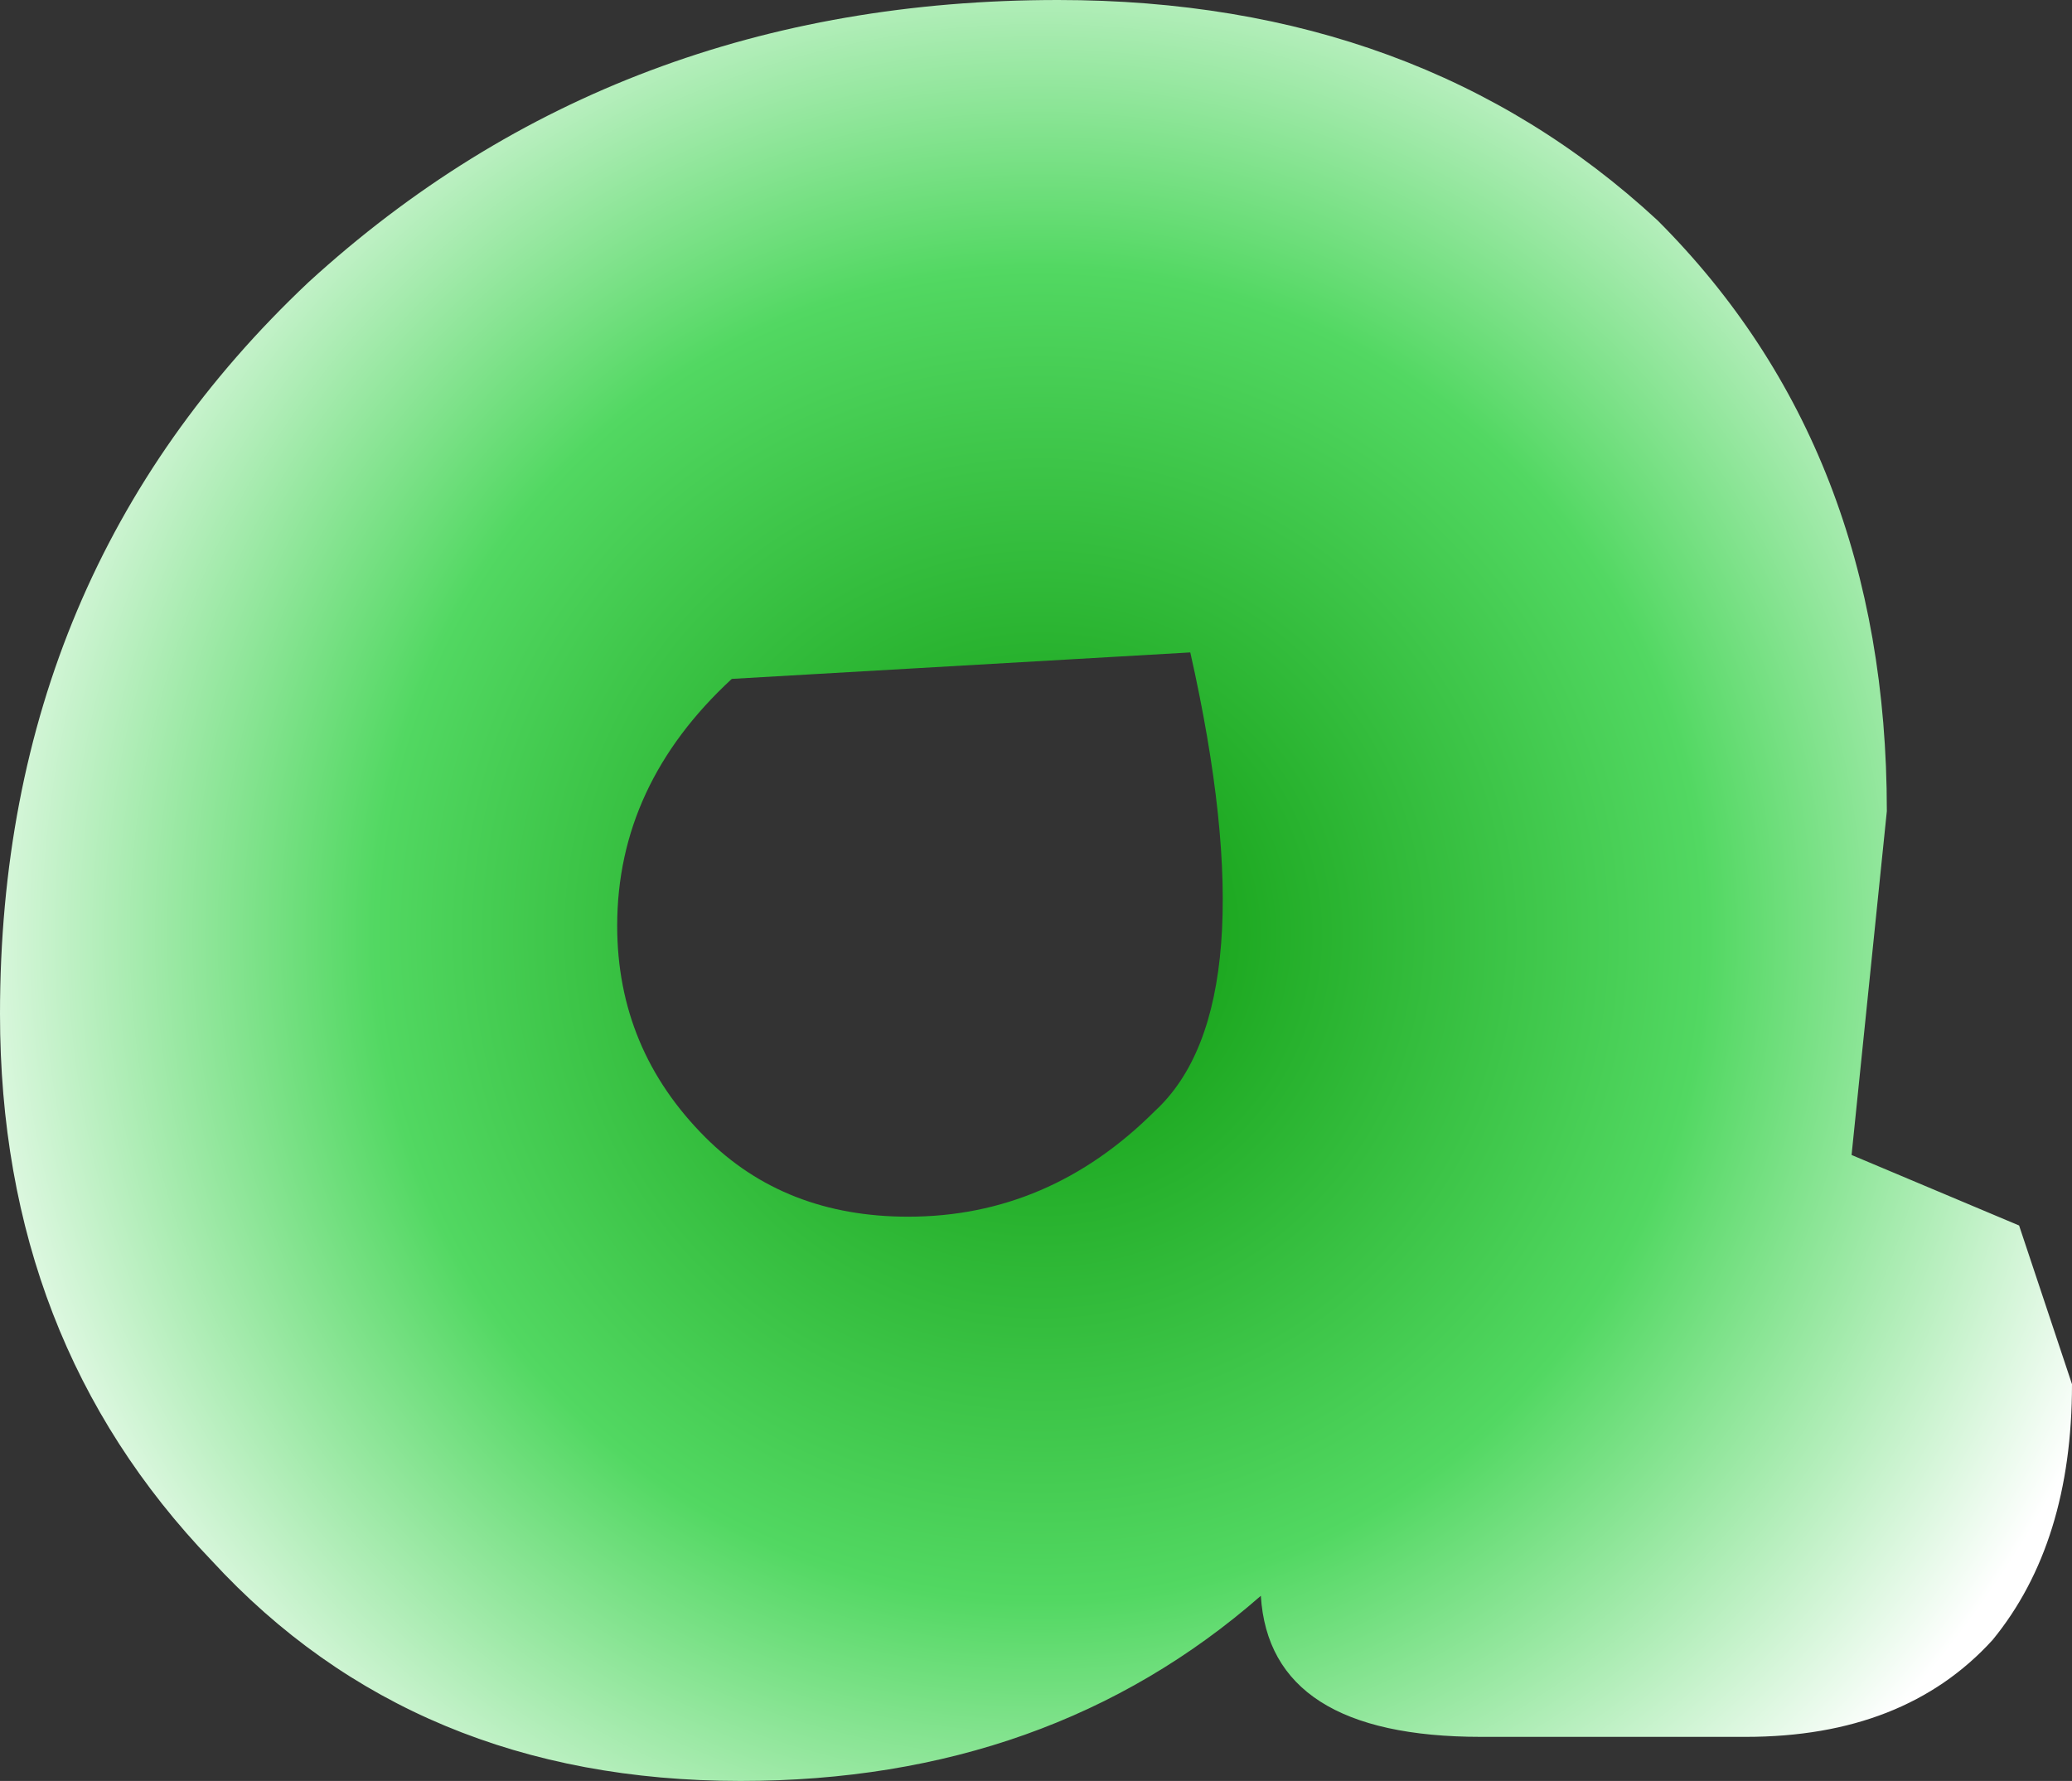 <?xml version="1.0" encoding="UTF-8" standalone="no"?>
<svg xmlns:xlink="http://www.w3.org/1999/xlink" height="10.1px" width="11.75px" xmlns="http://www.w3.org/2000/svg">
  <rect width="100%" height="100%" fill="#333333" stroke="none"/>
  <g transform="matrix(1.0, 0.0, 0.0, 1.0, 5.85, 4.55)">
    <path d="M-2.35 0.7 Q-2.35 1.4 -1.85 1.9 -1.4 2.35 -0.7 2.35 0.1 2.35 0.7 1.75 1.35 1.15 0.9 -0.85 L-1.7 -0.7 Q-2.35 -0.1 -2.35 0.7 M-5.85 1.2 Q-5.85 3.05 -4.65 4.3 -3.5 5.55 -1.65 5.55 0.1 5.55 1.3 4.5 1.35 5.3 2.55 5.3 L4.05 5.3 Q4.95 5.3 5.45 4.75 5.9 4.2 5.9 3.3 L5.6 2.4 4.65 2.0 4.85 0.05 Q4.85 -2.0 3.55 -3.3 2.2 -4.55 0.15 -4.55 -2.35 -4.55 -4.1 -2.95 -5.85 -1.3 -5.85 1.2" fill="url(#gradient0)" fill-rule="evenodd" stroke="none">
      <animate attributeName="d" dur="2s" repeatCount="indefinite" values="M-2.35 0.7 Q-2.35 1.4 -1.85 1.9 -1.4 2.35 -0.7 2.35 0.1 2.35 0.7 1.75 1.35 1.15 0.9 -0.85 L-1.7 -0.7 Q-2.35 -0.1 -2.35 0.7 M-5.85 1.2 Q-5.85 3.05 -4.65 4.3 -3.5 5.55 -1.65 5.55 0.1 5.55 1.3 4.5 1.35 5.3 2.55 5.3 L4.05 5.3 Q4.95 5.3 5.45 4.75 5.9 4.2 5.9 3.3 L5.6 2.4 4.65 2.0 4.85 0.05 Q4.85 -2.0 3.55 -3.3 2.2 -4.55 0.15 -4.55 -2.35 -4.55 -4.1 -2.95 -5.85 -1.3 -5.85 1.2;M-2.35 0.7 Q-2.35 1.4 -1.85 1.9 -1.4 2.35 -0.7 2.35 0.1 2.35 0.7 1.75 1.35 1.15 0.9 -0.85 L-1.7 -0.7 Q-2.35 -0.1 -2.35 0.7 M-5.85 1.2 Q-5.85 3.05 -4.65 4.3 -3.5 5.55 -1.65 5.55 0.1 5.55 1.3 4.5 1.35 5.3 2.55 5.3 L4.05 5.3 Q4.95 5.3 5.45 4.75 5.9 4.2 5.9 3.3 L5.6 2.4 4.65 2.0 4.85 0.05 Q4.85 -2.0 3.55 -3.3 2.2 -4.55 0.15 -4.55 -2.35 -4.55 -4.1 -2.95 -5.85 -1.3 -5.85 1.2"/>
    </path>
    <path d="M-5.85 1.2 Q-5.85 -1.3 -4.1 -2.95 -2.35 -4.55 0.15 -4.55 2.2 -4.55 3.55 -3.3 4.85 -2.0 4.85 0.05 L4.65 2.0 5.6 2.4 5.9 3.3 Q5.9 4.2 5.45 4.75 4.95 5.3 4.05 5.3 L2.55 5.3 Q1.35 5.3 1.3 4.5 0.1 5.55 -1.65 5.55 -3.5 5.55 -4.65 4.3 -5.85 3.05 -5.85 1.2 M-2.35 0.7 Q-2.35 -0.1 -1.7 -0.7 L0.9 -0.85 Q1.35 1.15 0.7 1.75 0.1 2.35 -0.7 2.35 -1.4 2.35 -1.85 1.9 -2.35 1.4 -2.35 0.7" fill="none" stroke="#000000" stroke-linecap="round" stroke-linejoin="round" stroke-opacity="0.0" stroke-width="1.0">
      <animate attributeName="stroke" dur="2s" repeatCount="indefinite" values="#000000;#000001"/>
      <animate attributeName="stroke-width" dur="2s" repeatCount="indefinite" values="0.0;0.0"/>
      <animate attributeName="fill-opacity" dur="2s" repeatCount="indefinite" values="0.0;0.0"/>
      <animate attributeName="d" dur="2s" repeatCount="indefinite" values="M-5.85 1.2 Q-5.85 -1.3 -4.1 -2.95 -2.35 -4.55 0.15 -4.55 2.2 -4.55 3.55 -3.3 4.85 -2.0 4.85 0.05 L4.65 2.0 5.6 2.4 5.9 3.3 Q5.9 4.2 5.45 4.75 4.95 5.3 4.05 5.3 L2.55 5.3 Q1.35 5.3 1.3 4.5 0.1 5.55 -1.65 5.55 -3.5 5.55 -4.65 4.3 -5.85 3.05 -5.85 1.2 M-2.35 0.7 Q-2.35 -0.1 -1.7 -0.7 L0.9 -0.85 Q1.35 1.15 0.7 1.75 0.1 2.35 -0.7 2.35 -1.4 2.35 -1.85 1.9 -2.35 1.4 -2.35 0.7;M-5.85 1.2 Q-5.85 -1.3 -4.1 -2.95 -2.35 -4.55 0.15 -4.55 2.2 -4.55 3.55 -3.3 4.85 -2.0 4.85 0.05 L4.65 2.0 5.6 2.4 5.9 3.3 Q5.9 4.2 5.45 4.75 4.95 5.3 4.05 5.3 L2.55 5.3 Q1.35 5.3 1.3 4.5 0.1 5.55 -1.65 5.55 -3.5 5.55 -4.65 4.3 -5.85 3.05 -5.85 1.2 M-2.35 0.7 Q-2.35 -0.1 -1.7 -0.7 L0.9 -0.85 Q1.35 1.15 0.7 1.75 0.1 2.35 -0.7 2.35 -1.4 2.35 -1.85 1.9 -2.35 1.4 -2.35 0.7"/>
    </path>
  </g>
  <defs>
    <radialGradient cx="0" cy="0" gradientTransform="matrix(0.008, 0.0, 0.0, 0.008, 0.05, 0.75)" gradientUnits="userSpaceOnUse" id="gradient0" r="819.2" spreadMethod="pad">
      <animateTransform additive="replace" attributeName="gradientTransform" dur="2s" from="1" repeatCount="indefinite" to="1" type="scale"/>
      <animateTransform additive="sum" attributeName="gradientTransform" dur="2s" from="0.05 0.75" repeatCount="indefinite" to="0.05 0.75" type="translate"/>
      <animateTransform additive="sum" attributeName="gradientTransform" dur="2s" from="0.0" repeatCount="indefinite" to="0.0" type="rotate"/>
      <animateTransform additive="sum" attributeName="gradientTransform" dur="2s" from="0.008 0.008" repeatCount="indefinite" to="0.008 0.008" type="scale"/>
      <animateTransform additive="sum" attributeName="gradientTransform" dur="2s" from="0.0" repeatCount="indefinite" to="0.0" type="skewX"/>
      <stop offset="0.0" stop-color="#0a9709">
        <animate attributeName="offset" dur="2s" repeatCount="indefinite" values="0.0;0.0"/>
        <animate attributeName="stop-color" dur="2s" repeatCount="indefinite" values="#0a9709;#009901"/>
        <animate attributeName="stop-opacity" dur="2s" repeatCount="indefinite" values="1.0;1.0"/>
      </stop>
      <stop offset="0.576" stop-color="#52d862">
        <animate attributeName="offset" dur="2s" repeatCount="indefinite" values="0.576;0.576"/>
        <animate attributeName="stop-color" dur="2s" repeatCount="indefinite" values="#52d862;#009901"/>
        <animate attributeName="stop-opacity" dur="2s" repeatCount="indefinite" values="1.0;1.0"/>
      </stop>
      <stop offset="1.0" stop-color="#ffffff">
        <animate attributeName="offset" dur="2s" repeatCount="indefinite" values="1.0;1.0"/>
        <animate attributeName="stop-color" dur="2s" repeatCount="indefinite" values="#ffffff;#009901"/>
        <animate attributeName="stop-opacity" dur="2s" repeatCount="indefinite" values="1.0;1.0"/>
      </stop>
    </radialGradient>
  </defs>
</svg>
